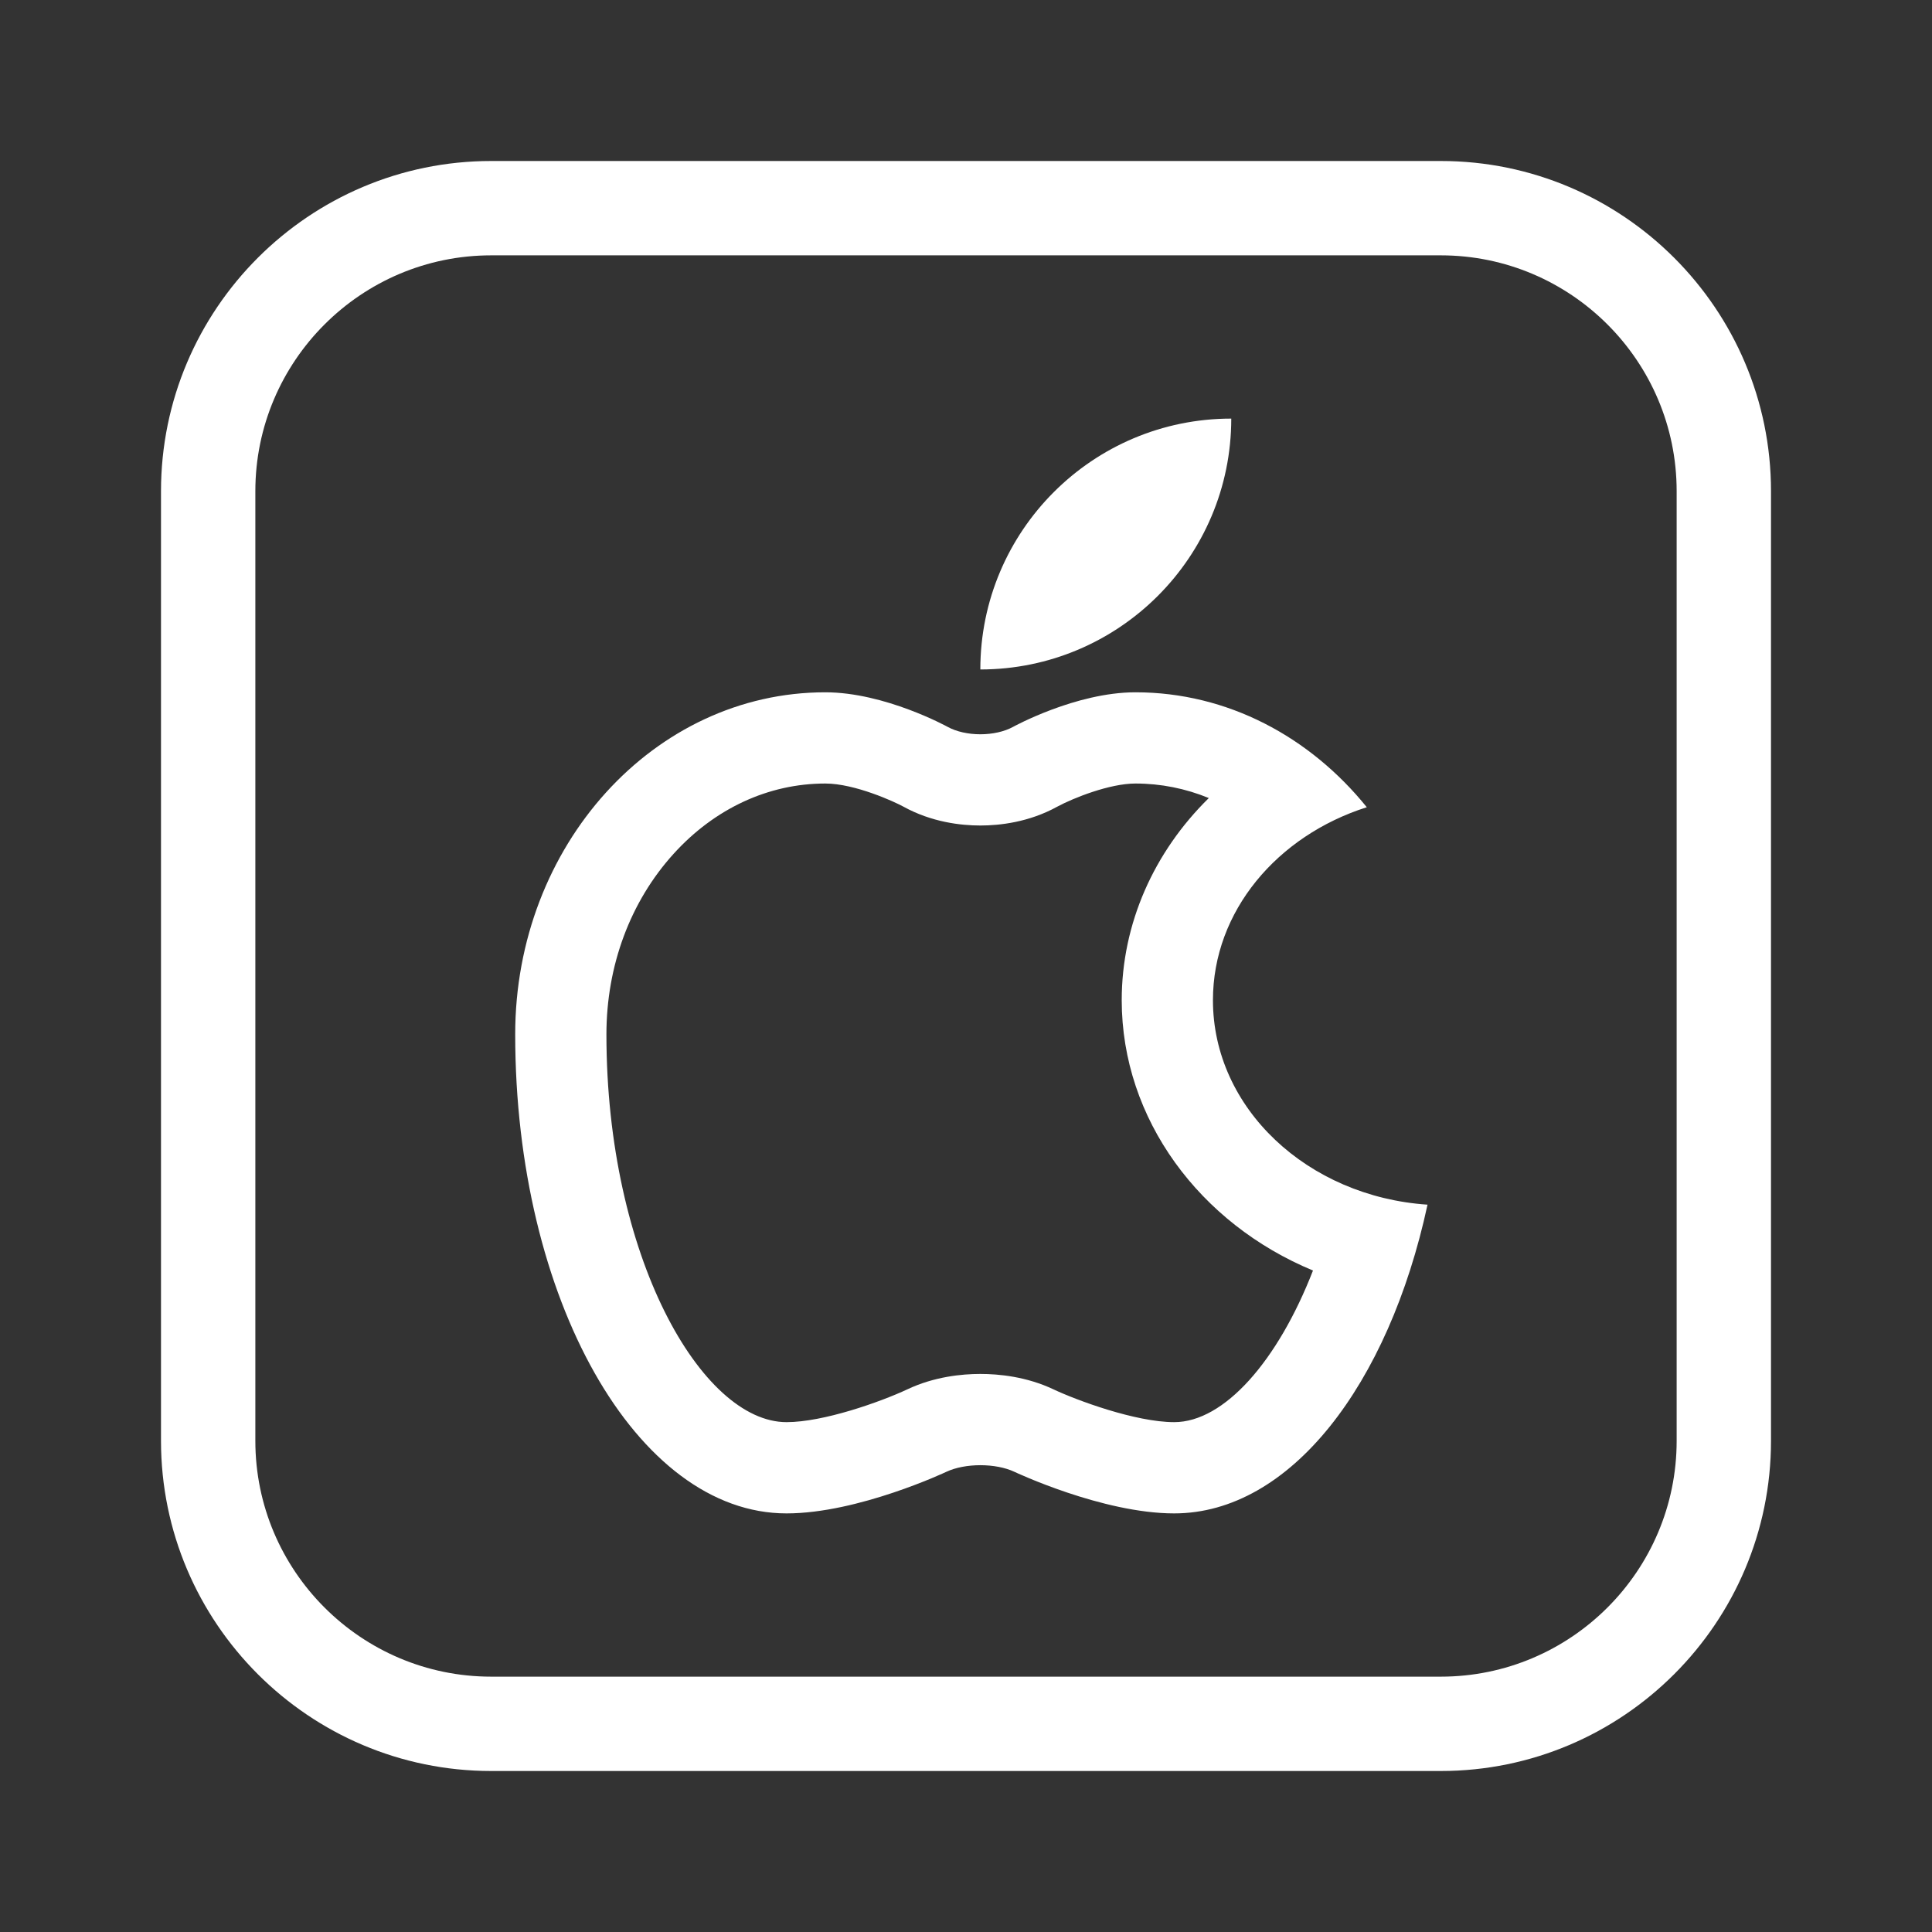 <svg width="60" height="60" viewBox="0 0 60 60" fill="none" xmlns="http://www.w3.org/2000/svg">
<rect x="0" y="0" width="60" height="60" fill="#333333" stroke="none"/>
<path d="M30.445 20.791C34.748 20.789 38.238 17.303 38.238 13C33.934 13 30.445 16.488 30.445 20.791Z" fill="white"/>
<path d="M37.669 31.062C37.669 28.301 39.663 25.955 42.447 25.069C40.684 22.885 38.123 21.5 35.262 21.5C33.41 21.5 31.467 22.571 31.467 22.571C30.905 22.881 29.987 22.881 29.425 22.571C29.425 22.571 27.483 21.5 25.63 21.5C20.312 21.5 15.998 26.256 16 32.125C16 40.334 19.771 47 24.426 47C26.655 47 29.386 45.71 29.386 45.71C29.97 45.434 30.924 45.434 31.507 45.71C31.507 45.71 34.236 47 36.465 47C40.064 47 43.124 43.012 44.333 37.412C40.605 37.161 37.669 34.416 37.669 31.062ZM36.466 44.166C35.262 44.166 33.421 43.48 32.718 43.148C31.881 42.752 31.022 42.669 30.446 42.669C29.873 42.669 29.013 42.752 28.177 43.148C27.336 43.541 25.571 44.166 24.427 44.166C21.786 44.166 18.833 39.017 18.833 32.125C18.833 29.991 19.574 27.999 20.92 26.515C22.195 25.108 23.868 24.333 25.63 24.333C26.555 24.333 27.798 24.908 28.058 25.052C28.933 25.534 29.84 25.637 30.446 25.637C31.052 25.637 31.959 25.534 32.834 25.052C33.343 24.778 34.465 24.333 35.262 24.333C36.052 24.333 36.82 24.488 37.541 24.784C35.841 26.453 34.836 28.68 34.836 31.062C34.836 34.762 37.268 38.004 40.776 39.457C39.685 42.266 38.018 44.166 36.466 44.166Z" fill="white"/>
<path d="M44.746 5H15.254C9.6 5 5 9.6 5 15.254V44.746C5 50.4 9.6 55 15.254 55H44.746C50.4 55 55 50.4 55 44.746V15.254C55 9.6 50.4 5 44.746 5ZM52.07 44.746C52.07 48.785 48.785 52.07 44.746 52.07H15.254C11.215 52.07 7.93 48.785 7.93 44.746V15.254C7.93 11.215 11.215 7.93 15.254 7.93H44.746C48.785 7.93 52.07 11.215 52.07 15.254V44.746Z" fill="white"/>
</svg>
